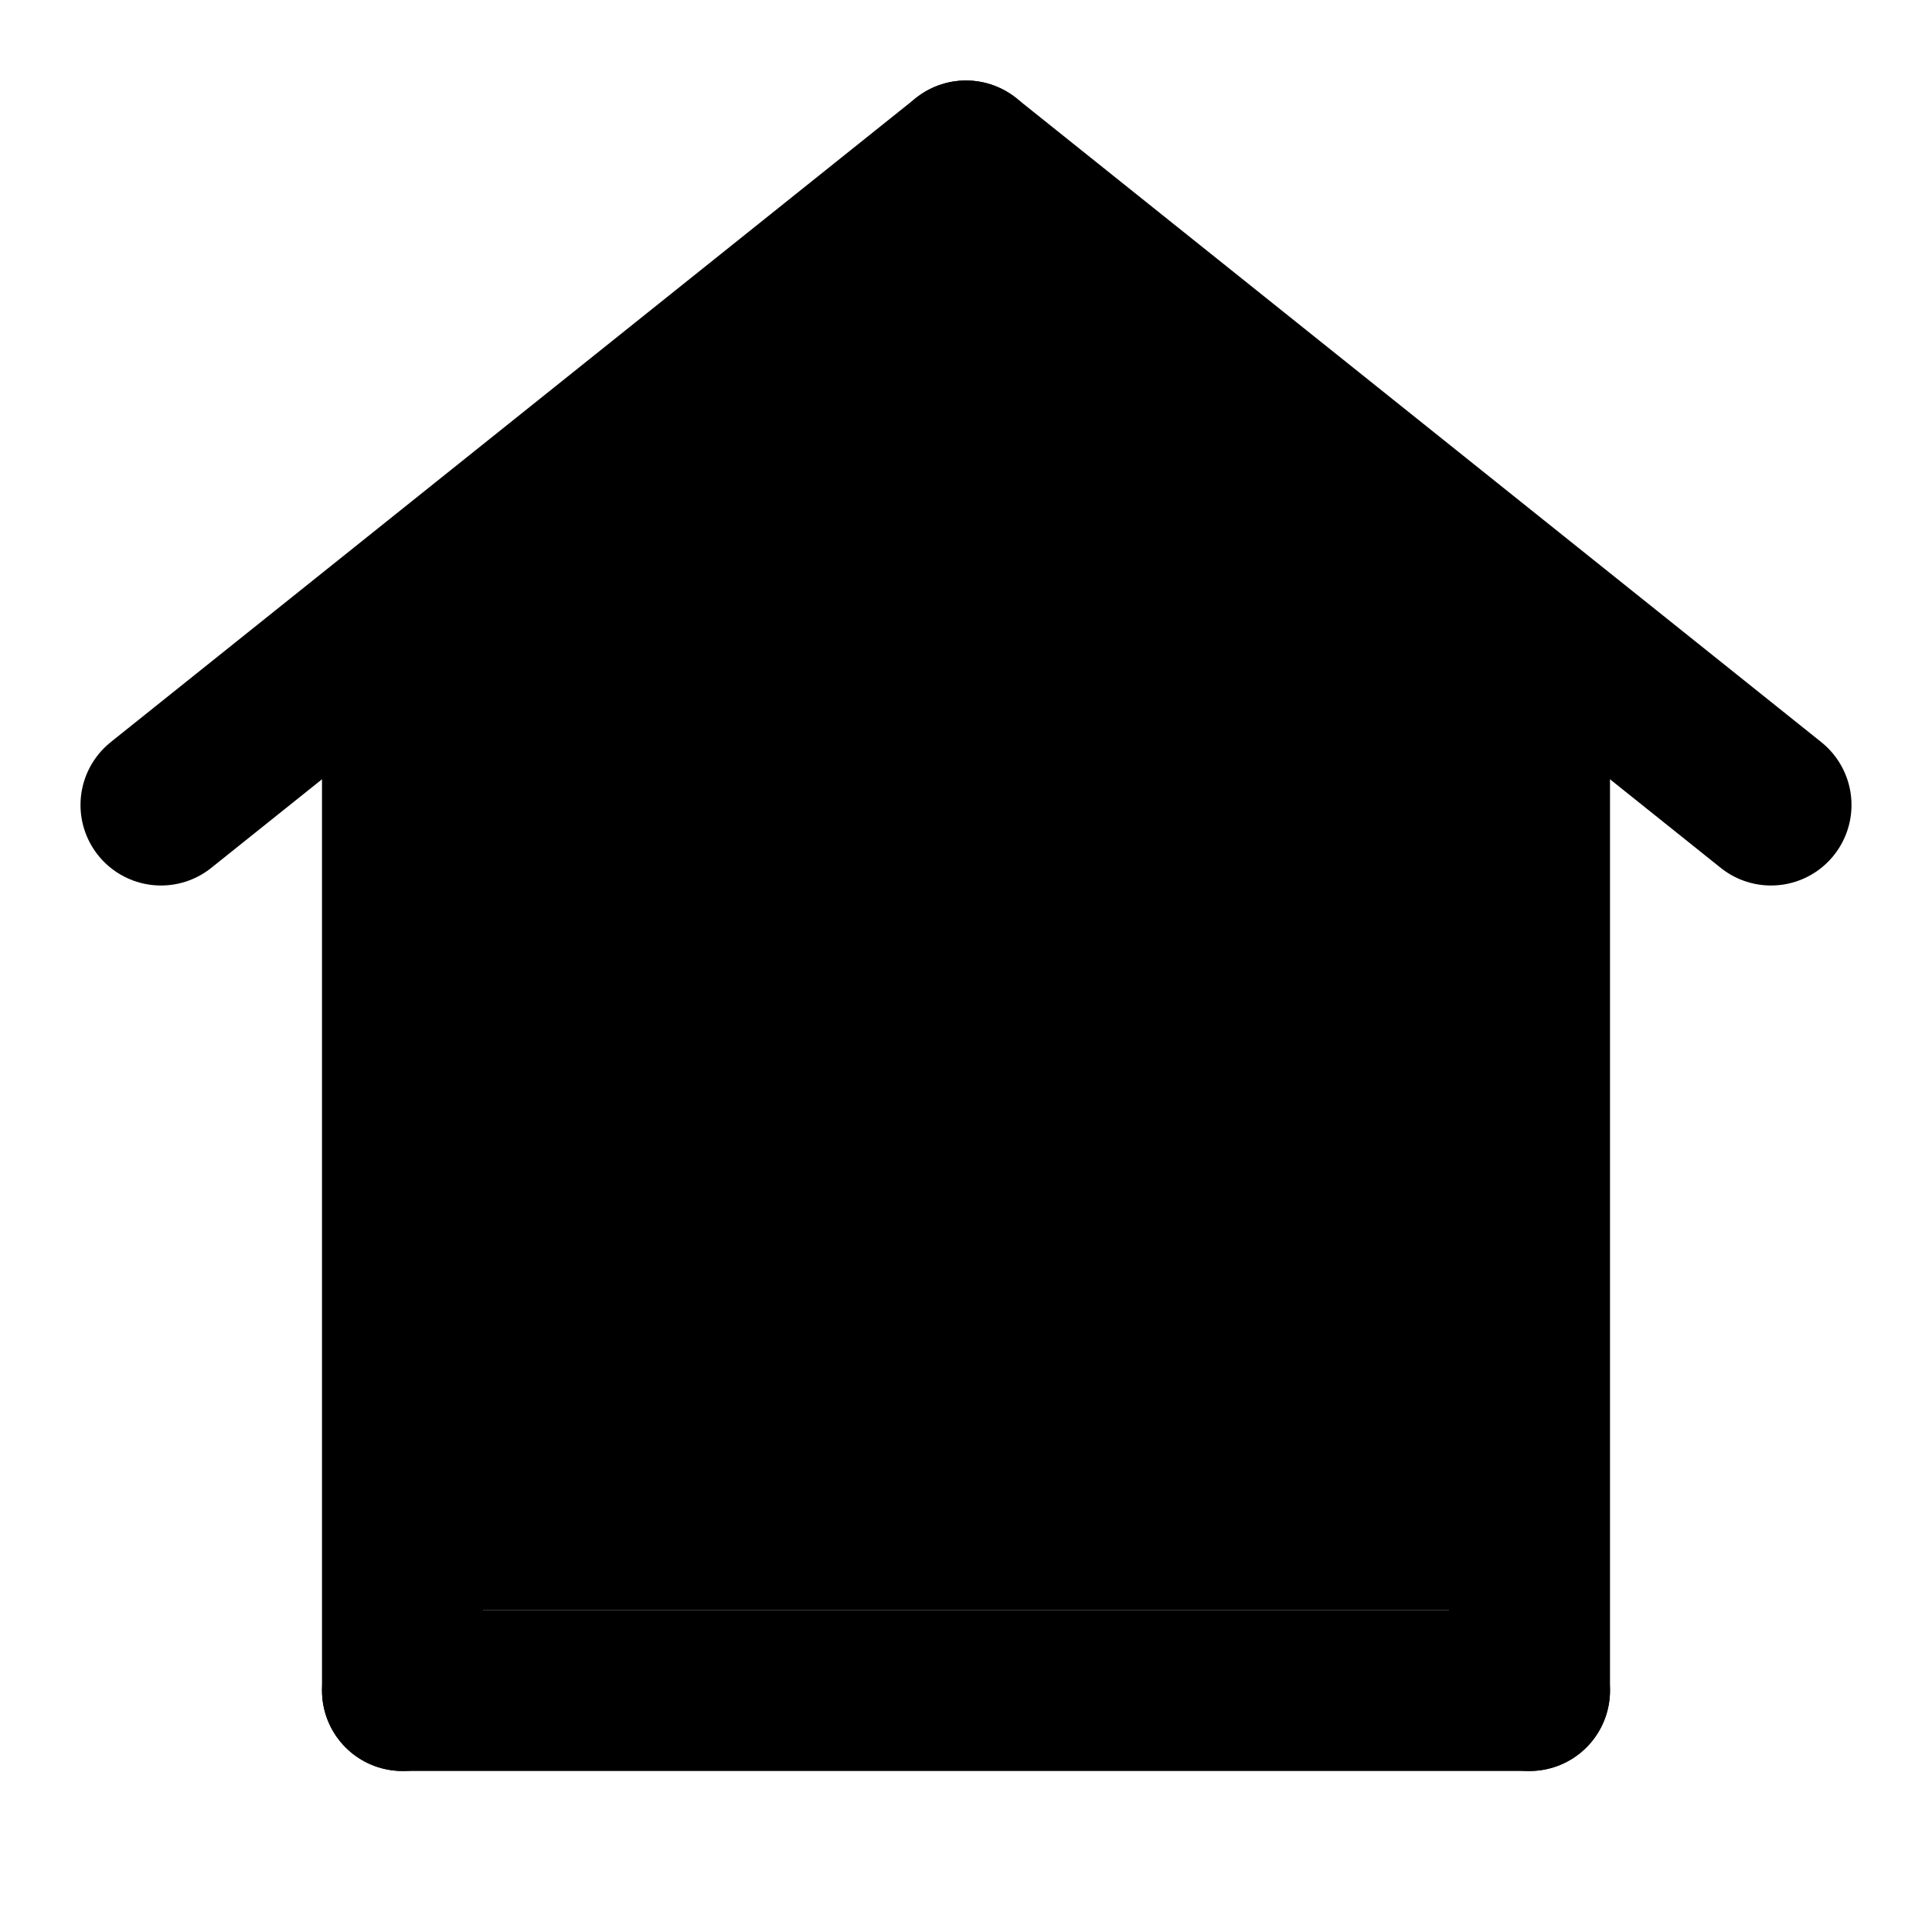 <svg xmlns="http://www.w3.org/2000/svg" xmlns:xlink="http://www.w3.org/1999/xlink" aria-hidden="true" role="img" class="iconify iconify--line-md" width="1em" height="1em" preserveAspectRatio="xMidYMid meet" viewBox="0 0 24 24" data-icon="line-md:home-simple-filled"><g fill="none"><path fill="currentColor" d="M6 8L12 3L18 8V20H6V8Z" class="il-md-fill il-md-delay-6"></path><path stroke="currentColor" stroke-linecap="round" stroke-linejoin="round" stroke-width="2" d="M22 10L12 2" class="il-md-length-15 il-md-duration-2 il-md-delay-4"></path><path stroke="currentColor" stroke-linecap="round" stroke-linejoin="round" stroke-width="2" d="M2 10L12 2" class="il-md-length-15 il-md-duration-2 il-md-delay-4"></path><path stroke="currentColor" stroke-linecap="round" stroke-width="2" d="M5 21V8" class="il-md-length-15 il-md-duration-2 il-md-delay-2"></path><path stroke="currentColor" stroke-linecap="round" stroke-width="2" d="M19 21V8" class="il-md-length-15 il-md-duration-2 il-md-delay-2"></path><path stroke="currentColor" stroke-linecap="round" stroke-width="2" d="M5 21H19" class="il-md-length-15 il-md-duration-2 il-md-delay-0"></path></g></svg>